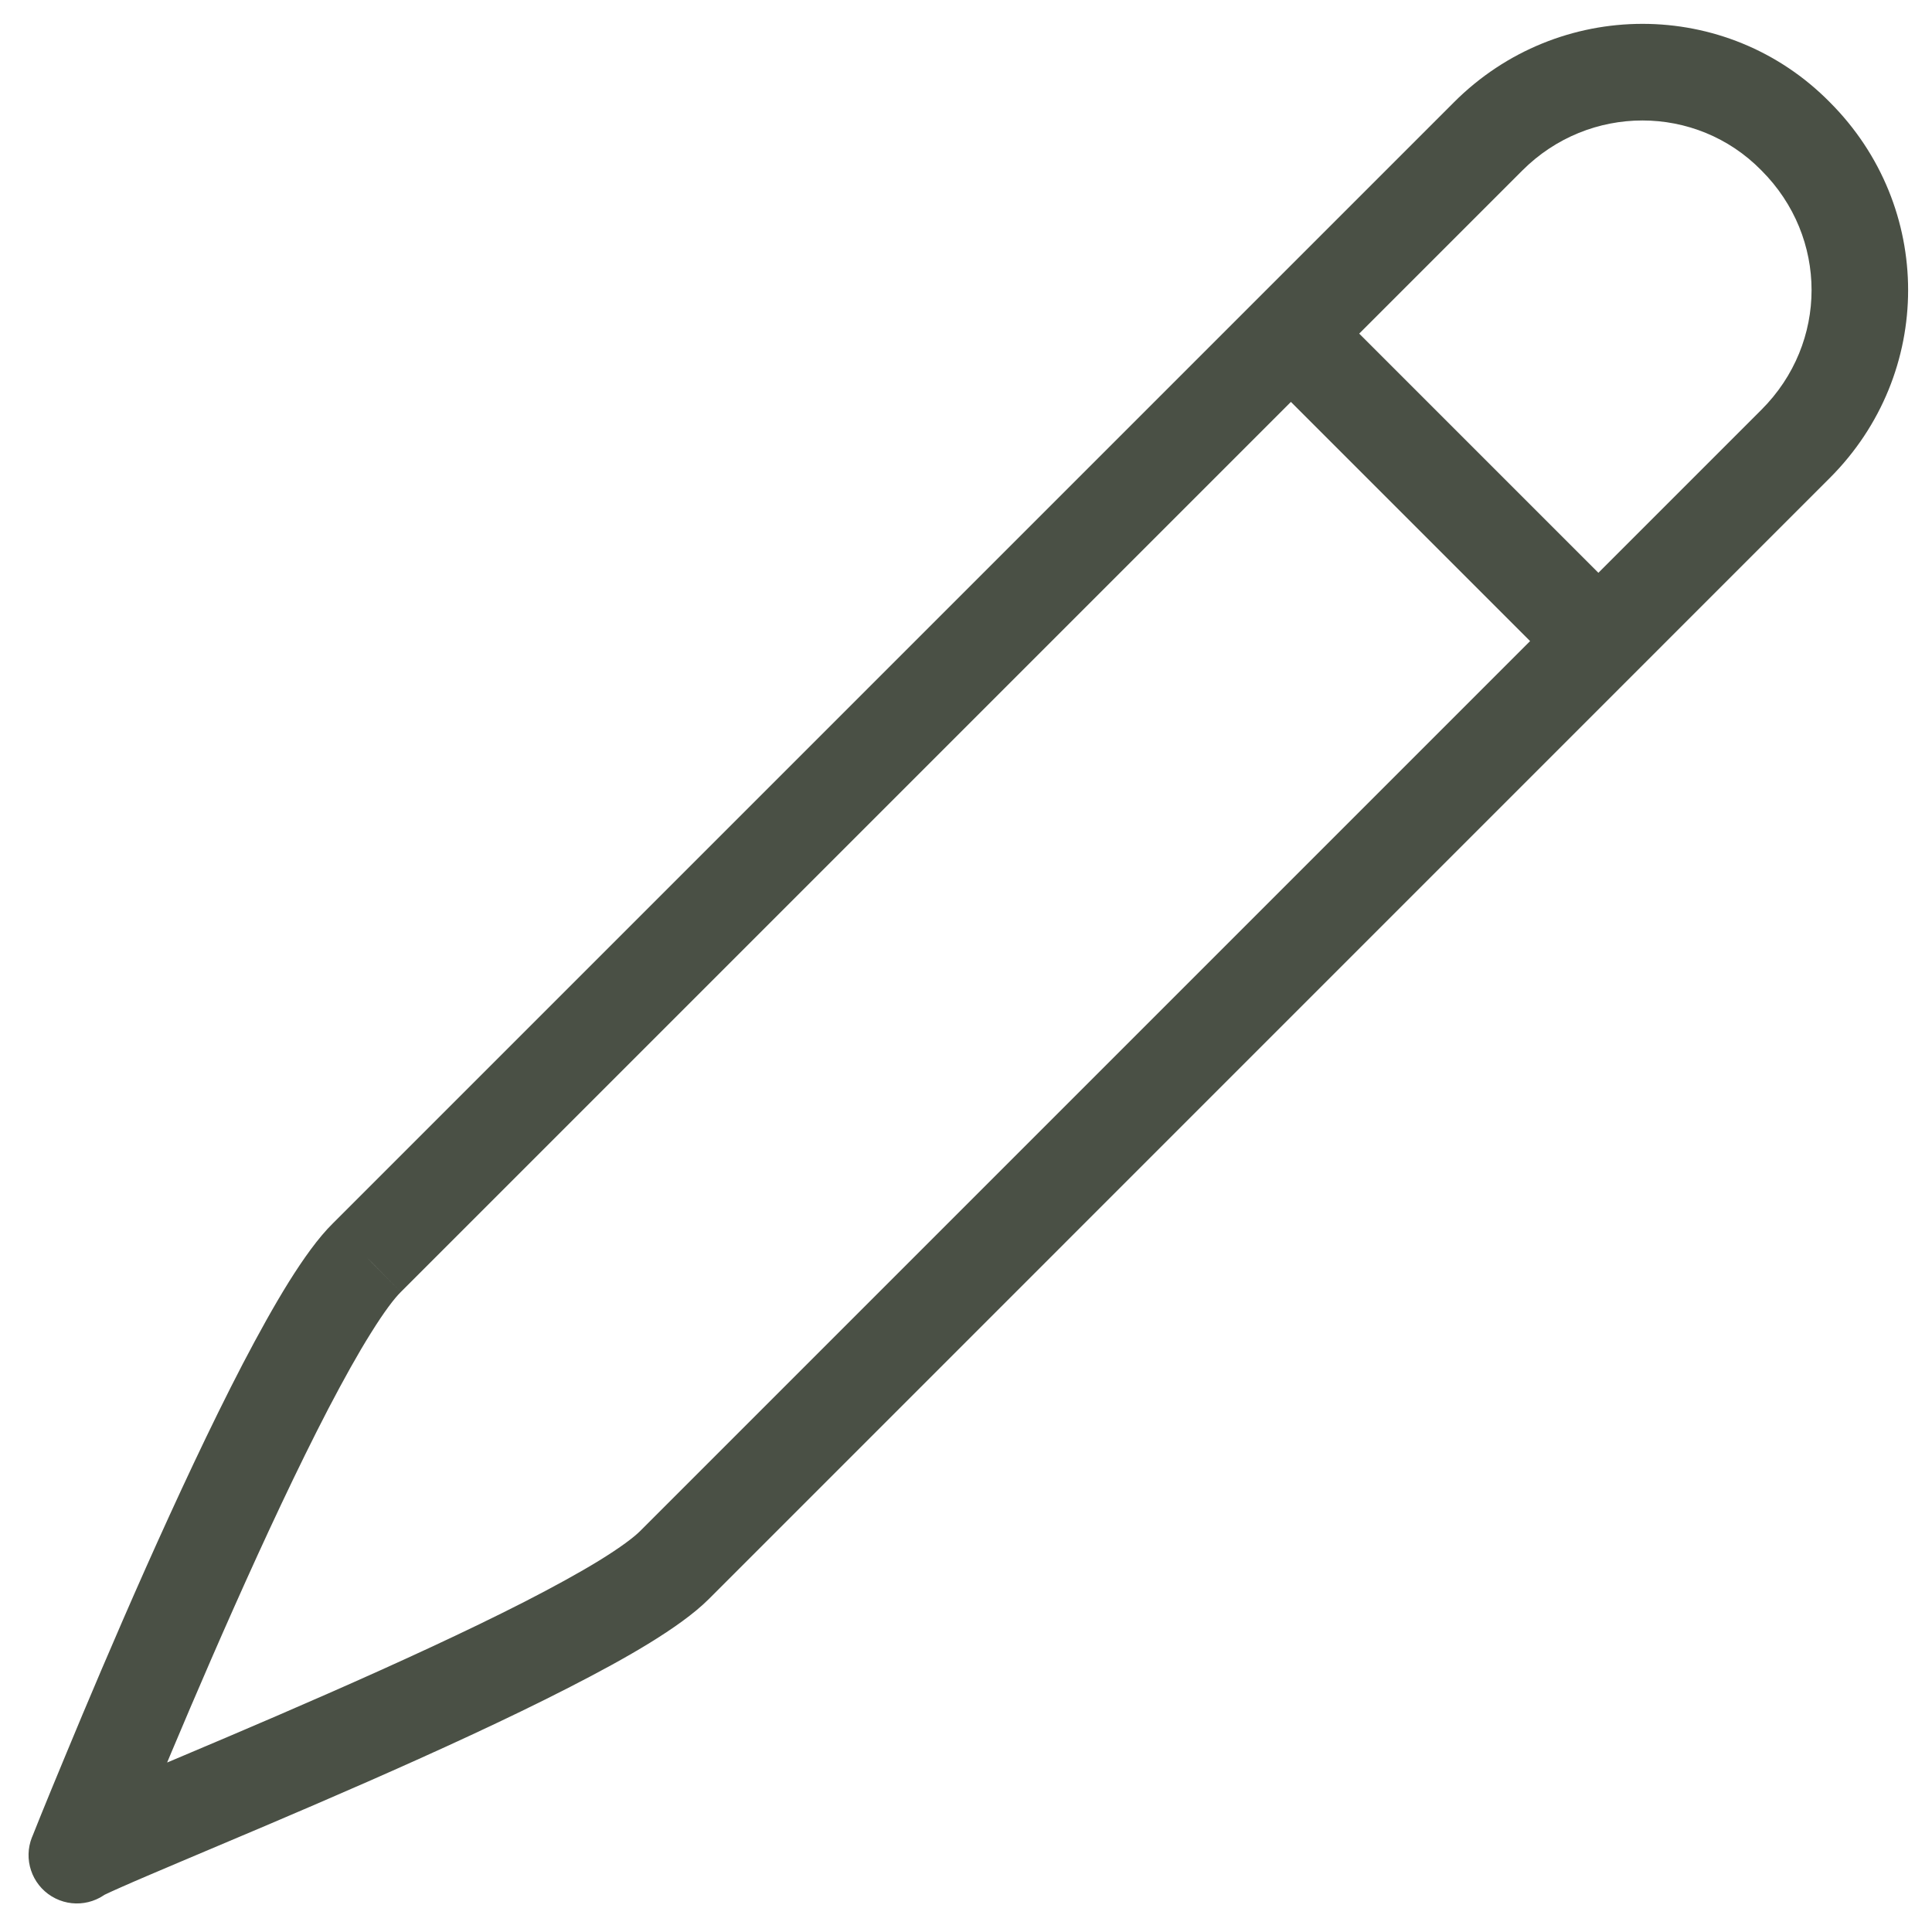 <svg width="20" height="20" viewBox="0 0 20 20" fill="none" xmlns="http://www.w3.org/2000/svg">
<path d="M18.589 4.595L18.942 4.948L18.589 4.595ZM6.982 16.201L6.628 15.848L6.982 16.201ZM0.796 19.204L0.331 19.019C0.241 19.245 0.327 19.504 0.535 19.631C0.743 19.758 1.012 19.717 1.172 19.534L0.796 19.204ZM3.799 13.018L4.149 13.375L4.152 13.372L3.799 13.018ZM15.405 1.411L15.759 1.765V1.765L15.405 1.411ZM18.589 1.411L18.232 1.762L18.235 1.765L18.589 1.411ZM13.717 3.1C13.522 2.905 13.205 2.905 13.01 3.1C12.815 3.295 12.815 3.612 13.01 3.807L13.717 3.1ZM16.193 6.99C16.388 7.185 16.705 7.185 16.9 6.99C17.095 6.795 17.095 6.478 16.9 6.283L16.193 6.99ZM18.235 4.241L6.628 15.848L7.336 16.555L18.942 4.948L18.235 4.241ZM6.628 15.848C6.56 15.916 6.423 16.019 6.204 16.154C5.992 16.284 5.729 16.428 5.429 16.582C4.828 16.889 4.103 17.221 3.395 17.532C2.688 17.843 2.004 18.13 1.487 18.348C1.23 18.457 1.012 18.55 0.854 18.619C0.775 18.654 0.707 18.685 0.654 18.711C0.628 18.723 0.6 18.738 0.574 18.753C0.561 18.76 0.543 18.77 0.523 18.784C0.512 18.791 0.465 18.823 0.419 18.875L1.172 19.534C1.13 19.582 1.089 19.609 1.086 19.611C1.079 19.615 1.074 19.618 1.072 19.62C1.069 19.621 1.067 19.622 1.067 19.623C1.066 19.623 1.073 19.619 1.092 19.61C1.127 19.593 1.182 19.568 1.257 19.535C1.407 19.468 1.618 19.379 1.877 19.269C2.391 19.052 3.082 18.762 3.797 18.448C4.512 18.134 5.258 17.793 5.884 17.472C6.197 17.312 6.486 17.155 6.728 17.006C6.963 16.861 7.182 16.708 7.336 16.555L6.628 15.848ZM0.796 19.204C1.26 19.389 1.26 19.389 1.26 19.389C1.26 19.389 1.26 19.389 1.26 19.389C1.26 19.389 1.26 19.389 1.261 19.388C1.261 19.388 1.261 19.387 1.262 19.386C1.263 19.383 1.264 19.38 1.266 19.375C1.27 19.365 1.276 19.35 1.284 19.331C1.299 19.292 1.322 19.235 1.352 19.162C1.411 19.016 1.497 18.806 1.602 18.552C1.814 18.042 2.104 17.355 2.422 16.641C2.74 15.926 3.083 15.191 3.399 14.583C3.558 14.279 3.706 14.012 3.84 13.799C3.978 13.577 4.082 13.441 4.149 13.375L3.448 12.662C3.294 12.813 3.139 13.033 2.991 13.269C2.839 13.513 2.677 13.805 2.512 14.121C2.182 14.755 1.83 15.512 1.508 16.234C1.186 16.958 0.892 17.654 0.679 18.169C0.572 18.426 0.485 18.638 0.425 18.786C0.395 18.86 0.372 18.918 0.356 18.958C0.348 18.978 0.342 18.993 0.338 19.003C0.336 19.008 0.334 19.012 0.333 19.015C0.332 19.016 0.332 19.017 0.332 19.018C0.332 19.018 0.331 19.019 0.331 19.019C0.331 19.019 0.331 19.019 0.331 19.019C0.331 19.019 0.331 19.019 0.796 19.204ZM4.152 13.372L15.759 1.765L15.052 1.058L3.445 12.665L4.152 13.372ZM15.759 1.765C16.451 1.073 17.559 1.077 18.232 1.762L18.945 1.061C17.877 -0.026 16.131 -0.022 15.052 1.058L15.759 1.765ZM18.235 1.765C18.926 2.456 18.926 3.55 18.235 4.241L18.942 4.948C20.023 3.867 20.023 2.139 18.942 1.058L18.235 1.765ZM13.01 3.807L16.193 6.99L16.9 6.283L13.717 3.1L13.01 3.807Z" fill="#4A5045"/>
</svg>
